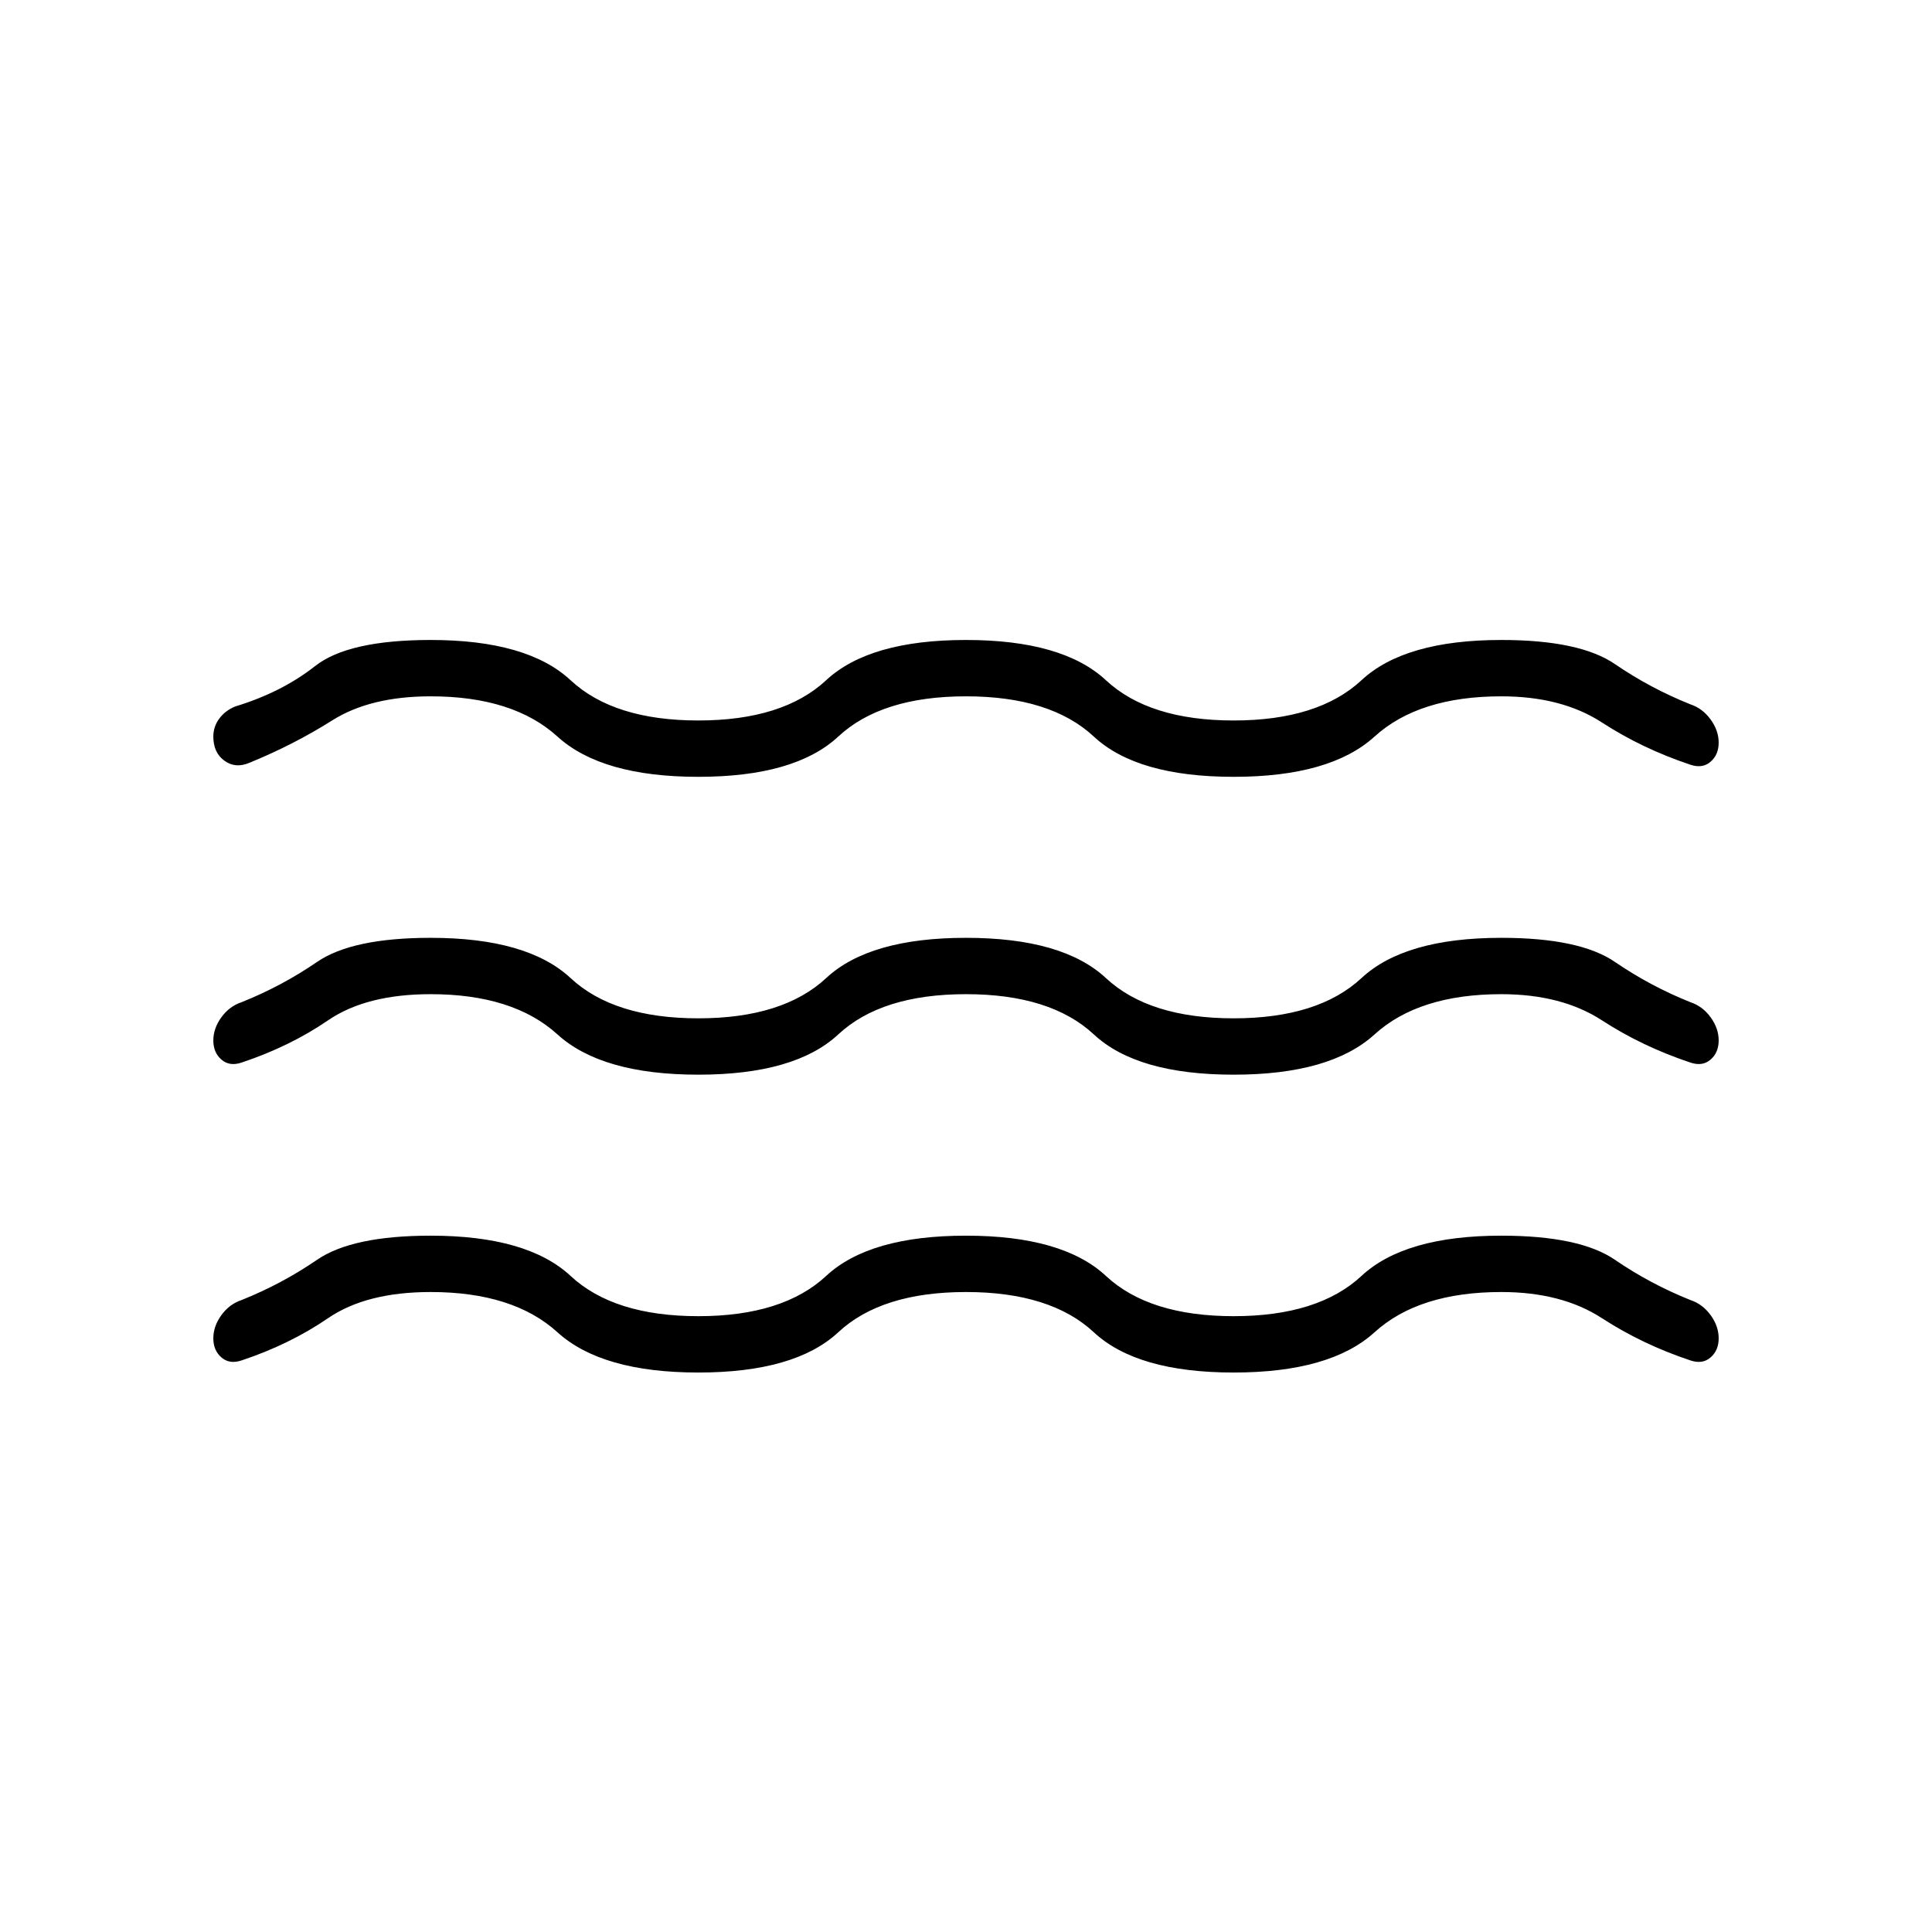 <svg xmlns="http://www.w3.org/2000/svg" height="24" width="24"><path d="M2.65 12.925Q2.65 12.775 2.75 12.637Q2.85 12.5 3 12.45Q3.5 12.25 3.938 11.95Q4.375 11.65 5.35 11.65Q6.55 11.65 7.088 12.15Q7.625 12.65 8.675 12.65Q9.725 12.65 10.263 12.15Q10.8 11.65 12 11.65Q13.2 11.65 13.738 12.15Q14.275 12.65 15.325 12.65Q16.375 12.65 16.913 12.15Q17.45 11.65 18.65 11.65Q19.625 11.65 20.062 11.95Q20.5 12.25 21 12.45Q21.15 12.5 21.25 12.637Q21.35 12.775 21.35 12.925Q21.35 13.075 21.25 13.162Q21.15 13.25 21 13.2Q20.4 13 19.9 12.675Q19.4 12.35 18.65 12.35Q17.625 12.35 17.075 12.85Q16.525 13.35 15.325 13.35Q14.125 13.35 13.588 12.85Q13.05 12.35 12 12.35Q10.95 12.35 10.413 12.85Q9.875 13.35 8.675 13.35Q7.475 13.35 6.925 12.85Q6.375 12.35 5.35 12.35Q4.55 12.35 4.075 12.675Q3.6 13 3 13.2Q2.85 13.25 2.75 13.162Q2.65 13.075 2.65 12.925ZM2.65 16.625Q2.65 16.475 2.75 16.337Q2.85 16.2 3 16.15Q3.5 15.95 3.938 15.65Q4.375 15.35 5.35 15.35Q6.55 15.35 7.088 15.85Q7.625 16.35 8.675 16.35Q9.725 16.35 10.263 15.85Q10.8 15.35 12 15.35Q13.2 15.35 13.738 15.85Q14.275 16.35 15.325 16.35Q16.375 16.35 16.913 15.85Q17.45 15.35 18.65 15.35Q19.625 15.35 20.062 15.65Q20.5 15.95 21 16.15Q21.15 16.2 21.25 16.337Q21.35 16.475 21.35 16.625Q21.35 16.775 21.25 16.862Q21.15 16.95 21 16.9Q20.4 16.7 19.9 16.375Q19.4 16.05 18.65 16.05Q17.625 16.05 17.075 16.55Q16.525 17.05 15.325 17.05Q14.125 17.05 13.588 16.55Q13.05 16.05 12 16.05Q10.95 16.05 10.413 16.55Q9.875 17.05 8.675 17.05Q7.475 17.05 6.925 16.55Q6.375 16.05 5.35 16.05Q4.55 16.05 4.075 16.375Q3.6 16.7 3 16.9Q2.85 16.95 2.75 16.862Q2.65 16.775 2.65 16.625ZM2.65 9.15Q2.65 9.025 2.725 8.925Q2.8 8.825 2.925 8.775Q3.5 8.6 3.913 8.275Q4.325 7.95 5.35 7.95Q6.55 7.95 7.088 8.45Q7.625 8.95 8.675 8.95Q9.725 8.95 10.263 8.45Q10.8 7.95 12 7.95Q13.2 7.95 13.738 8.45Q14.275 8.95 15.325 8.95Q16.375 8.95 16.913 8.45Q17.45 7.95 18.65 7.95Q19.625 7.95 20.062 8.25Q20.5 8.55 21 8.75Q21.15 8.8 21.25 8.938Q21.35 9.075 21.35 9.225Q21.35 9.375 21.25 9.462Q21.15 9.55 21 9.5Q20.4 9.3 19.9 8.975Q19.4 8.65 18.65 8.65Q17.625 8.65 17.075 9.15Q16.525 9.65 15.325 9.65Q14.125 9.65 13.588 9.15Q13.05 8.65 12 8.65Q10.95 8.65 10.413 9.15Q9.875 9.65 8.675 9.65Q7.475 9.65 6.925 9.15Q6.375 8.65 5.35 8.65Q4.6 8.65 4.125 8.95Q3.65 9.25 3.1 9.475Q2.925 9.55 2.788 9.45Q2.65 9.35 2.65 9.15Z"/></svg>